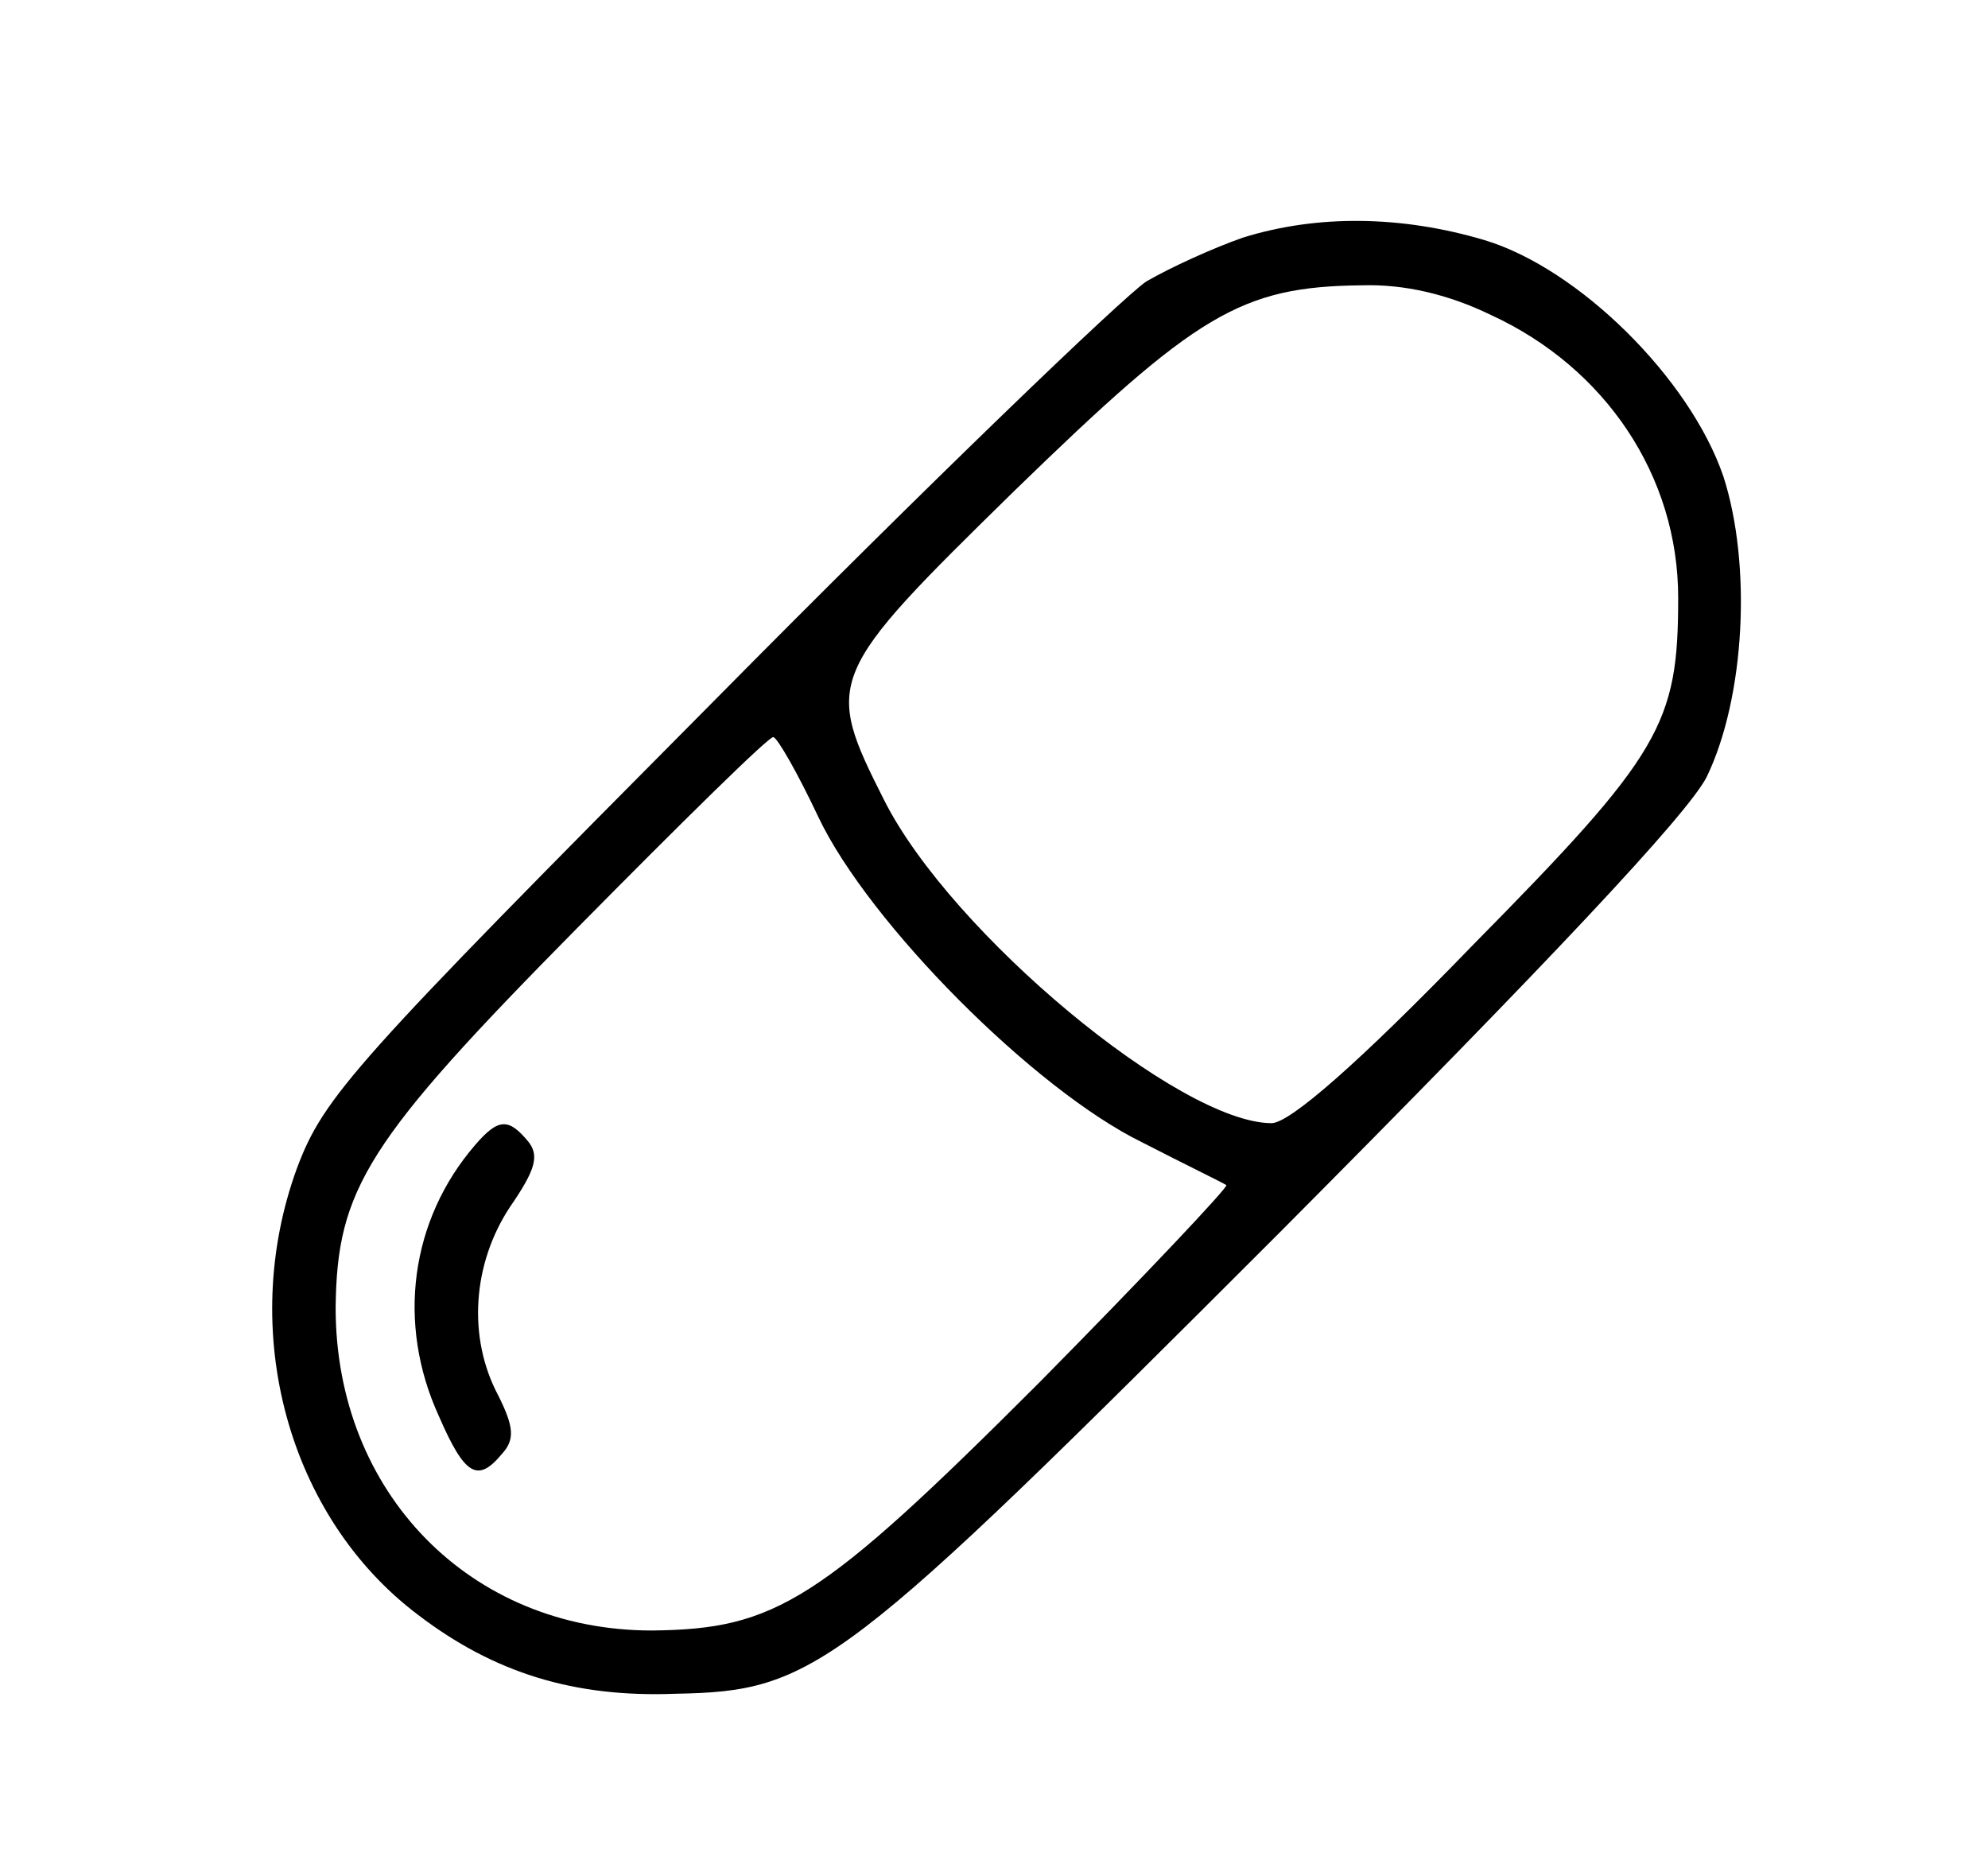 <?xml version="1.0" standalone="no"?>
<!DOCTYPE svg PUBLIC "-//W3C//DTD SVG 20010904//EN"
 "http://www.w3.org/TR/2001/REC-SVG-20010904/DTD/svg10.dtd">
<svg version="1.0" xmlns="http://www.w3.org/2000/svg"
 width="154pt" height="145pt" viewBox="0 0 154 145"
 preserveAspectRatio="xMidYMid meet">

<g transform="translate(0,145) scale(0.1,-0.1)"
fill="#000000" stroke="none">
<path d="M963 1266 c-23 -8 -56 -23 -75 -34 -18 -12 -169 -157 -334 -324 -280
-282 -303 -307 -324 -363 -46 -126 -7 -270 94 -346 59 -45 121 -64 199 -61
109 2 128 17 468 357 210 211 316 324 331 353 30 62 35 165 13 233 -26 76
-112 161 -185 183 -64 19 -129 20 -187 2z m192 -60 c89 -41 145 -125 145 -219
0 -98 -13 -121 -159 -269 -89 -92 -142 -138 -156 -138 -71 0 -248 147 -300
250 -47 93 -45 97 101 240 141 137 175 158 269 159 33 1 67 -7 100 -23z m-521
-389 c39 -82 167 -211 251 -252 33 -17 62 -31 65 -33 2 -1 -63 -70 -145 -153
-170 -170 -204 -191 -300 -192 -141 0 -245 107 -245 250 1 92 24 129 187 294
81 82 149 149 152 148 3 0 19 -28 35 -62z"/>
<path d="M368 563 c-50 -58 -61 -138 -28 -210 20 -46 30 -52 49 -29 10 11 9
21 -3 45 -24 45 -20 102 9 146 20 29 23 40 14 51 -15 18 -23 18 -41 -3z"/>
</g>
</svg>

